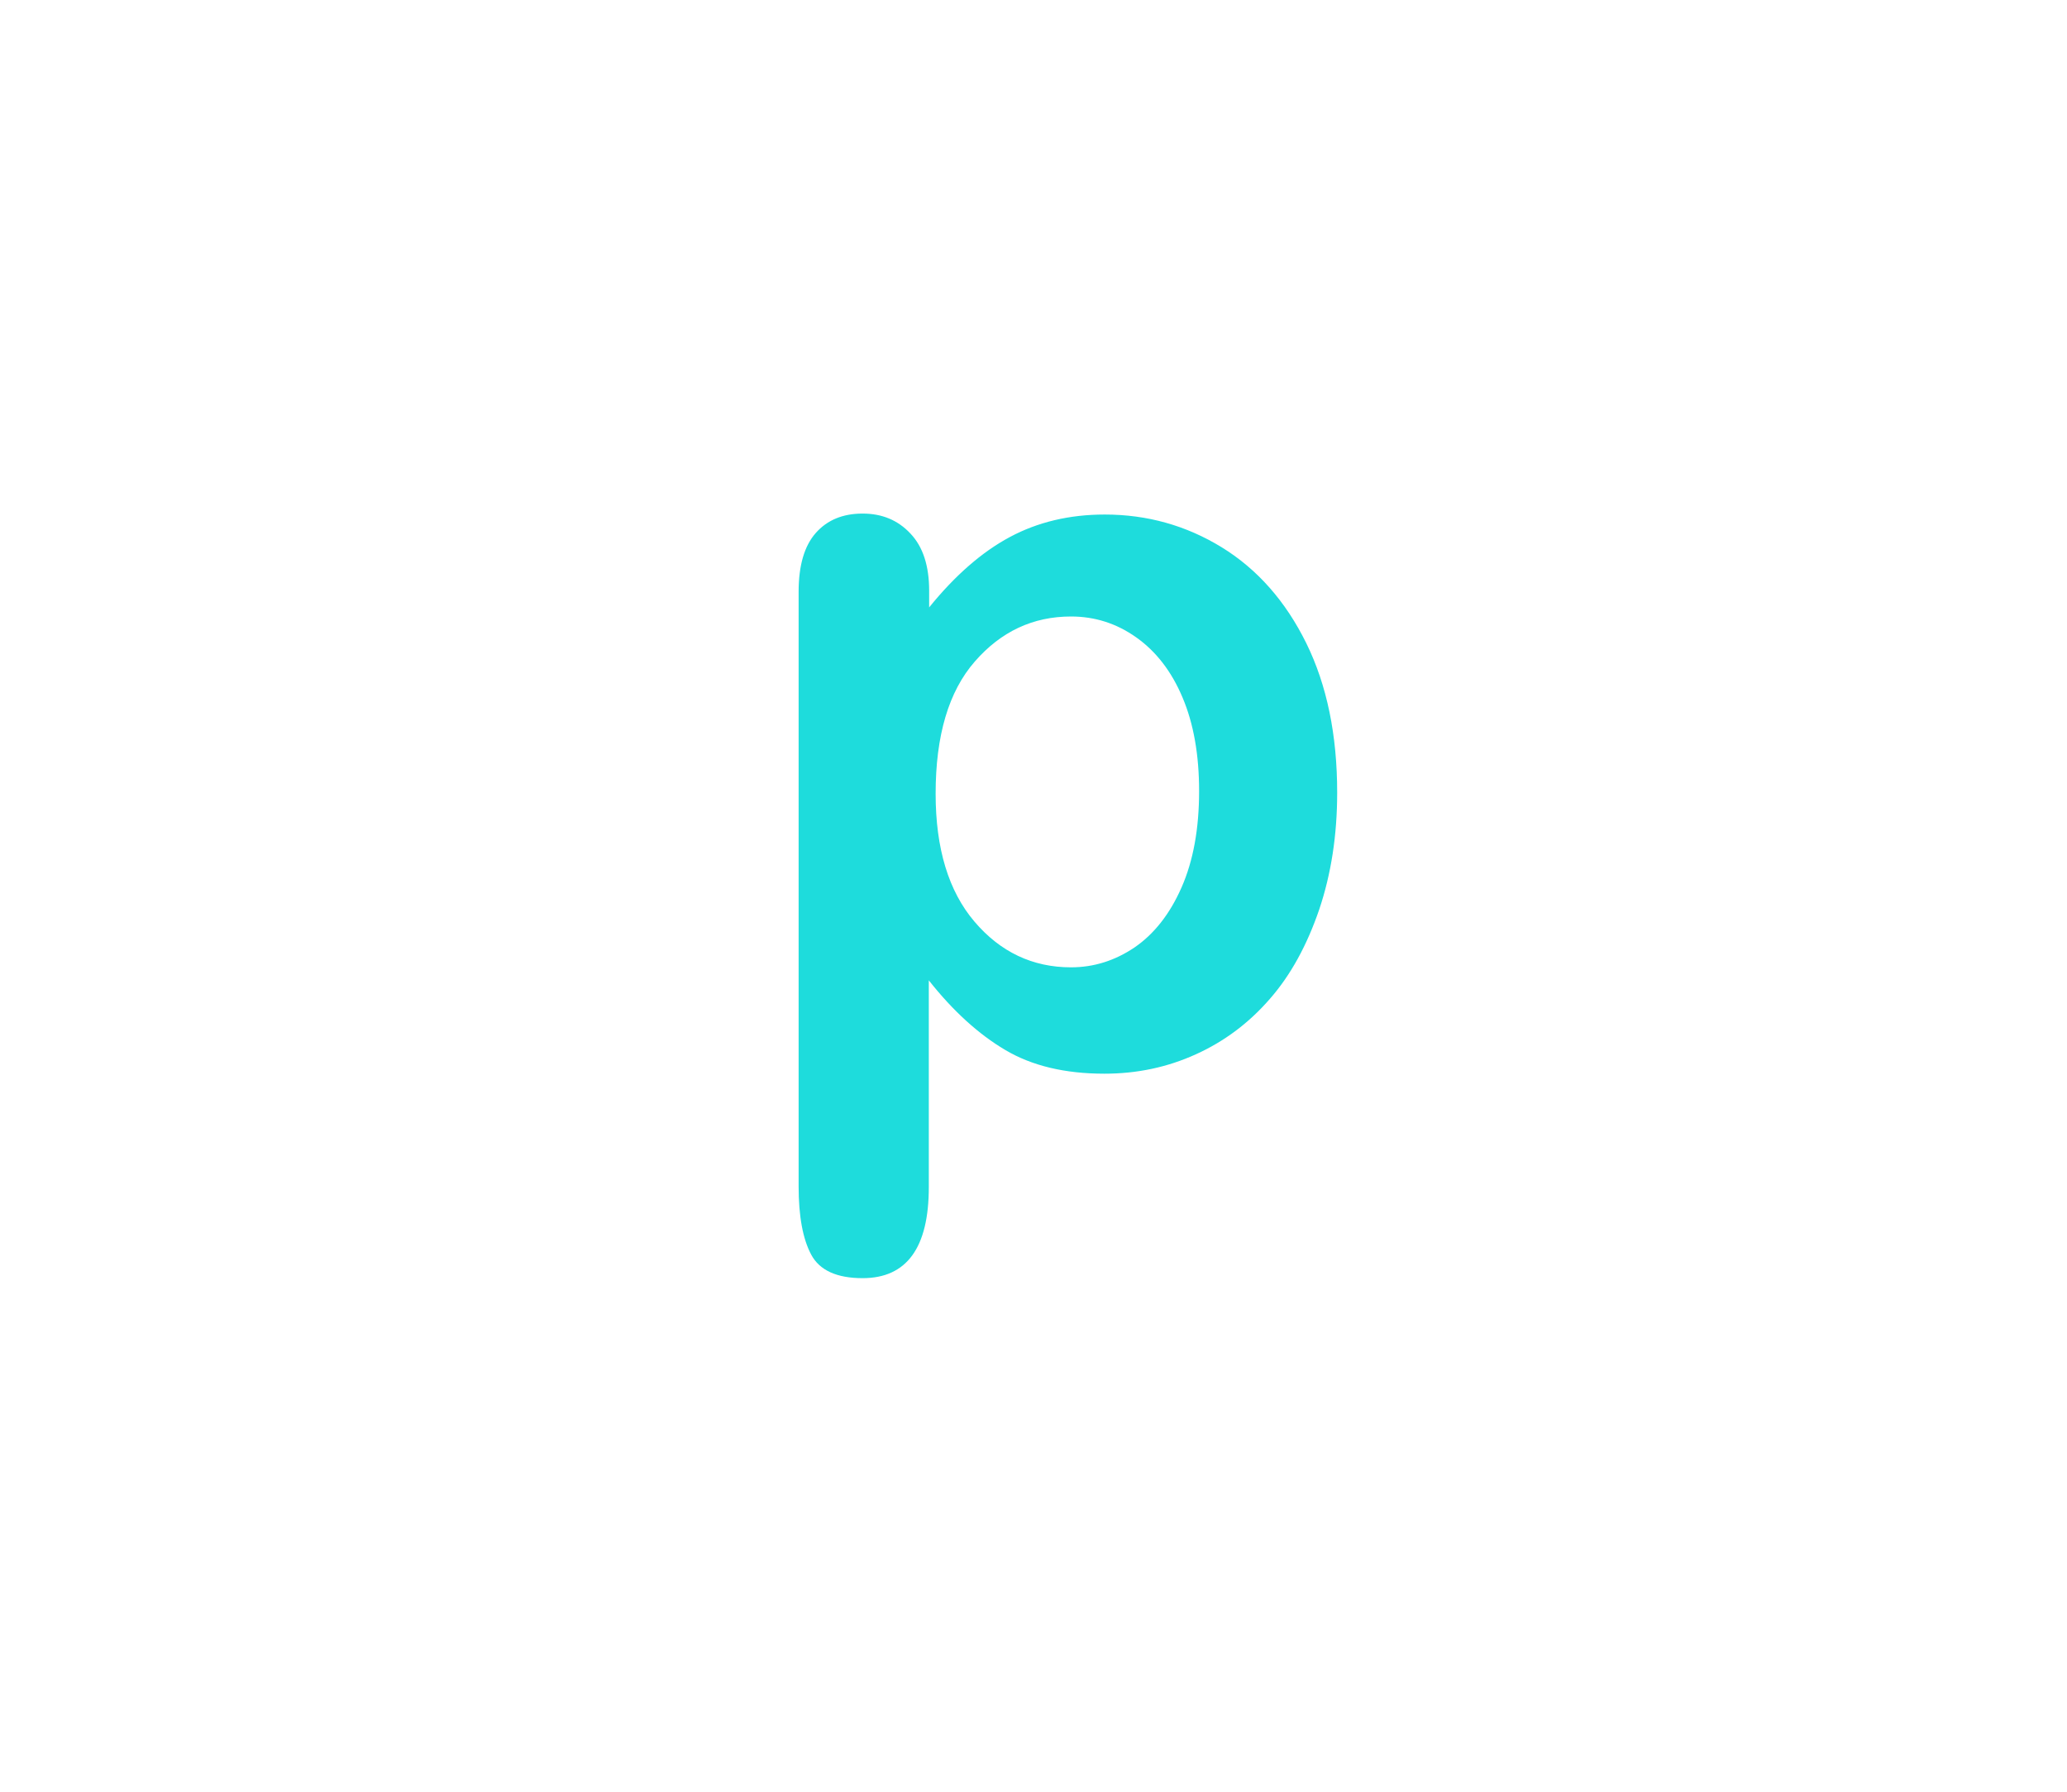<?xml version="1.0" encoding="utf-8"?>
<!-- Generator: Adobe Illustrator 16.0.0, SVG Export Plug-In . SVG Version: 6.00 Build 0)  -->
<!DOCTYPE svg PUBLIC "-//W3C//DTD SVG 1.1//EN" "http://www.w3.org/Graphics/SVG/1.1/DTD/svg11.dtd">
<svg version="1.1" id="레이어_1" xmlns="http://www.w3.org/2000/svg" xmlns:xlink="http://www.w3.org/1999/xlink" x="0px"
	 y="0px" width="60px" height="52px" viewBox="0 0 60 52" enable-background="new 0 0 60 52" xml:space="preserve">
<path fill="#1EDCDC" d="M26.971,17.145v0.483c0.752-0.928,1.533-1.609,2.344-2.043s1.729-0.652,2.753-0.652
	c1.23,0,2.363,0.317,3.398,0.952c1.031,0.635,1.852,1.563,2.453,2.783c0.6,1.221,0.896,2.666,0.896,4.336
	c0,1.23-0.174,2.361-0.521,3.391c-0.353,1.03-0.821,1.896-1.432,2.594c-0.604,0.696-1.318,1.233-2.146,1.608
	c-0.827,0.377-1.711,0.564-2.657,0.564c-1.146,0-2.104-0.229-2.878-0.688c-0.777-0.459-1.519-1.134-2.22-2.021v6.005
	c0,1.758-0.644,2.638-1.92,2.638c-0.753,0-1.25-0.228-1.493-0.681c-0.244-0.455-0.366-1.117-0.366-1.985V17.175
	c0-0.762,0.166-1.331,0.498-1.707s0.786-0.563,1.361-0.563c0.563,0,1.024,0.192,1.386,0.579
	C26.792,15.868,26.971,16.422,26.971,17.145z M34.807,22.96c0-1.055-0.16-1.96-0.481-2.717c-0.318-0.757-0.769-1.338-1.341-1.743
	c-0.57-0.405-1.203-0.608-1.896-0.608c-1.104,0-2.033,0.436-2.791,1.305c-0.76,0.869-1.139,2.147-1.139,3.838
	c0,1.592,0.376,2.83,1.128,3.713s1.688,1.326,2.802,1.326c0.66,0,1.275-0.193,1.846-0.579c0.563-0.386,1.021-0.964,1.361-1.736
	C34.637,24.986,34.807,24.054,34.807,22.96z"/>
</svg>

